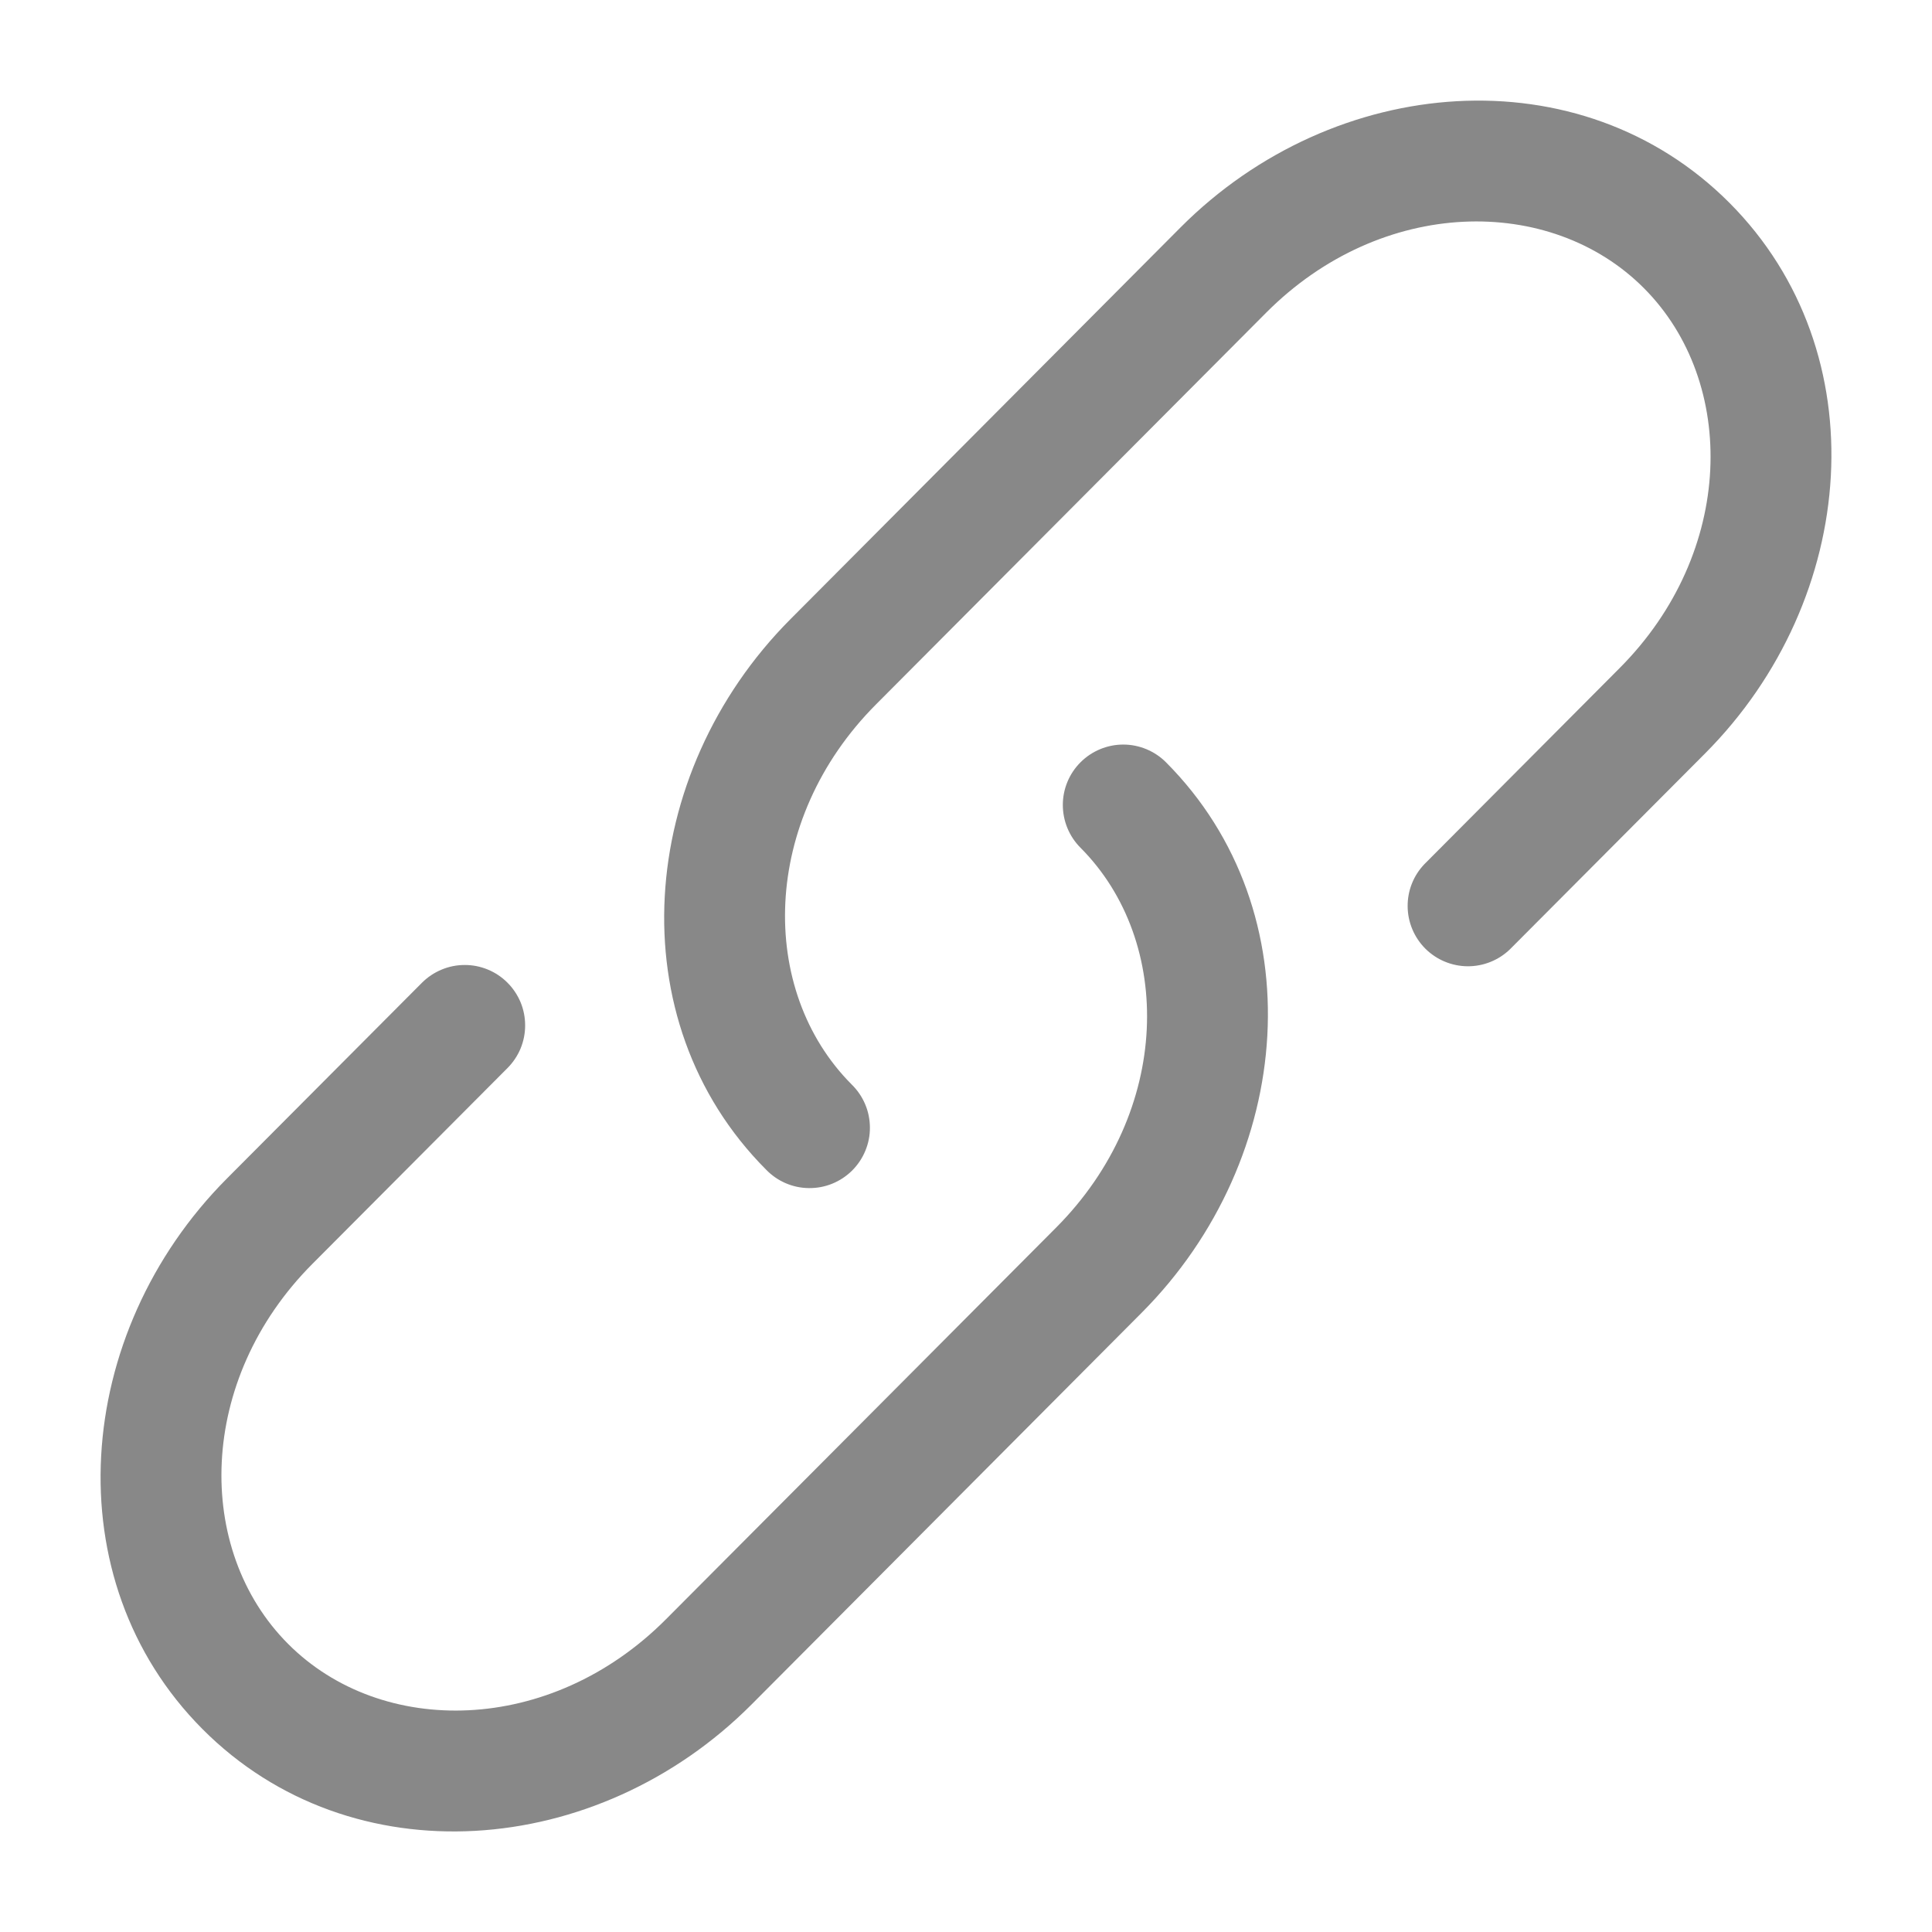 <svg width="24" height="24" viewBox="0 0 42 42" fill="none" xmlns="http://www.w3.org/2000/svg">
<path d="M27.526 6.797C30.035 4.277 33.707 4.225 35.738 6.265C37.775 8.309 37.721 12.005 35.208 14.525L30.968 18.783C30.729 19.031 30.597 19.362 30.601 19.707C30.604 20.051 30.743 20.38 30.986 20.623C31.23 20.866 31.559 21.003 31.904 21.006C32.248 21.008 32.579 20.875 32.826 20.636L37.068 16.378C40.413 13.02 40.833 7.66 37.599 4.412C34.361 1.162 29.011 1.586 25.664 4.944L17.183 13.461C13.839 16.819 13.419 22.18 16.653 25.426C16.774 25.551 16.918 25.652 17.078 25.721C17.238 25.79 17.41 25.827 17.585 25.828C17.759 25.83 17.932 25.798 18.093 25.732C18.255 25.666 18.401 25.569 18.525 25.446C18.648 25.323 18.746 25.177 18.812 25.016C18.879 24.855 18.913 24.682 18.911 24.508C18.91 24.334 18.875 24.161 18.806 24.001C18.738 23.841 18.638 23.696 18.513 23.574C16.476 21.53 16.532 17.834 19.043 15.314L27.526 6.797Z" fill="#888888"/>
<path d="M25.349 16.573C25.103 16.326 24.769 16.187 24.42 16.186C24.072 16.186 23.738 16.324 23.491 16.57C23.244 16.816 23.105 17.15 23.105 17.498C23.105 17.847 23.242 18.181 23.488 18.428C25.525 20.472 25.471 24.166 22.958 26.688L14.476 35.203C11.965 37.723 8.293 37.776 6.261 35.735C4.224 33.691 4.28 29.995 6.792 27.475L11.034 23.217C11.155 23.095 11.252 22.95 11.318 22.791C11.383 22.631 11.417 22.461 11.416 22.288C11.416 22.116 11.382 21.945 11.316 21.786C11.249 21.627 11.152 21.482 11.03 21.361C10.908 21.239 10.763 21.142 10.604 21.077C10.444 21.011 10.274 20.977 10.101 20.978C9.929 20.978 9.758 21.012 9.599 21.079C9.44 21.145 9.295 21.242 9.173 21.364L4.931 25.622C1.587 28.982 1.167 34.34 4.401 37.588C7.639 40.84 12.988 40.415 16.336 37.056L24.818 28.539C28.163 25.183 28.583 19.819 25.349 16.573Z" fill="#888888"/>
</svg>
